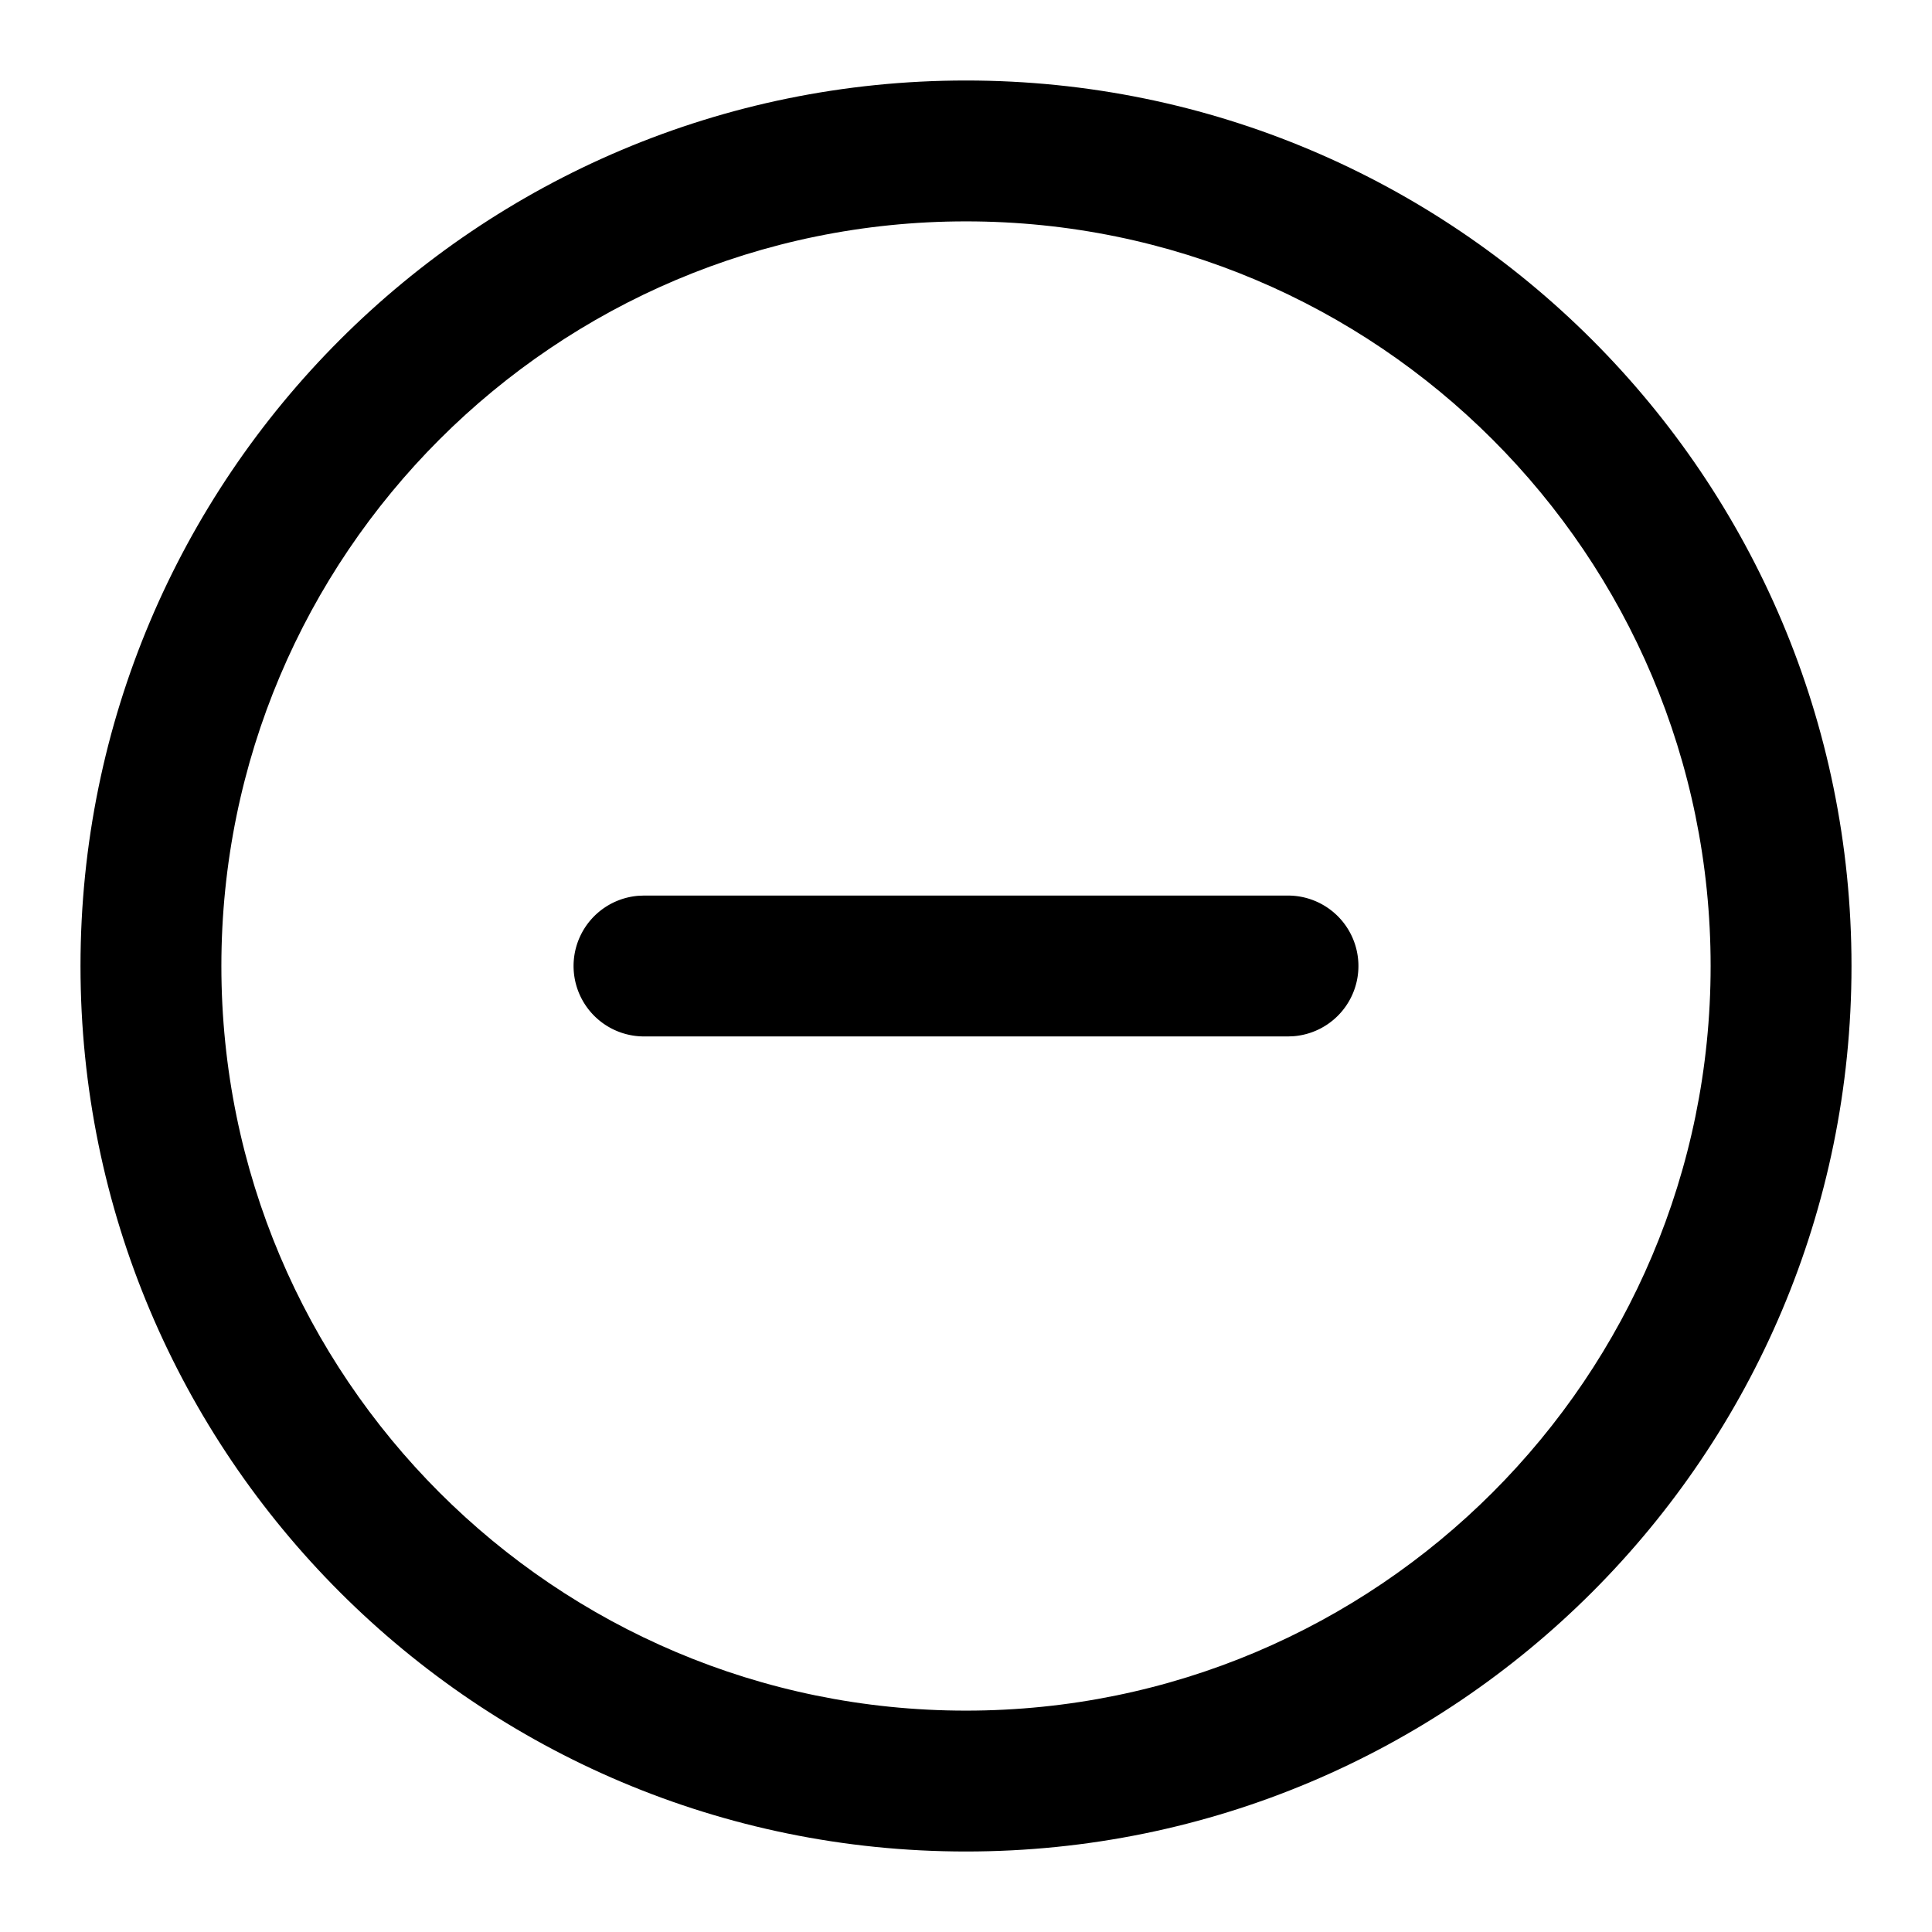 <?xml version="1.0" standalone="no"?><!DOCTYPE svg PUBLIC "-//W3C//DTD SVG 1.1//EN" "http://www.w3.org/Graphics/SVG/1.1/DTD/svg11.dtd"><svg t="1691484748595" class="icon" viewBox="0 0 1024 1024" version="1.1" xmlns="http://www.w3.org/2000/svg" p-id="1229" xmlns:xlink="http://www.w3.org/1999/xlink" width="200" height="200"><path d="M512 42.667c259.2 0 469.333 210.133 469.333 469.333s-210.133 469.333-469.333 469.333S42.667 771.2 42.667 512 252.8 42.667 512 42.667z m0 74.667C294.037 117.333 117.333 294.037 117.333 512S294.037 906.667 512 906.667 906.667 729.963 906.667 512 729.963 117.333 512 117.333z" fill="#000000" p-id="1230"></path><path d="M682.667 474.667a37.333 37.333 0 0 1 3.072 74.539L682.667 549.333H341.333a37.333 37.333 0 0 1-3.072-74.539L341.333 474.667h341.333z" fill="#000000" p-id="1231"></path></svg>